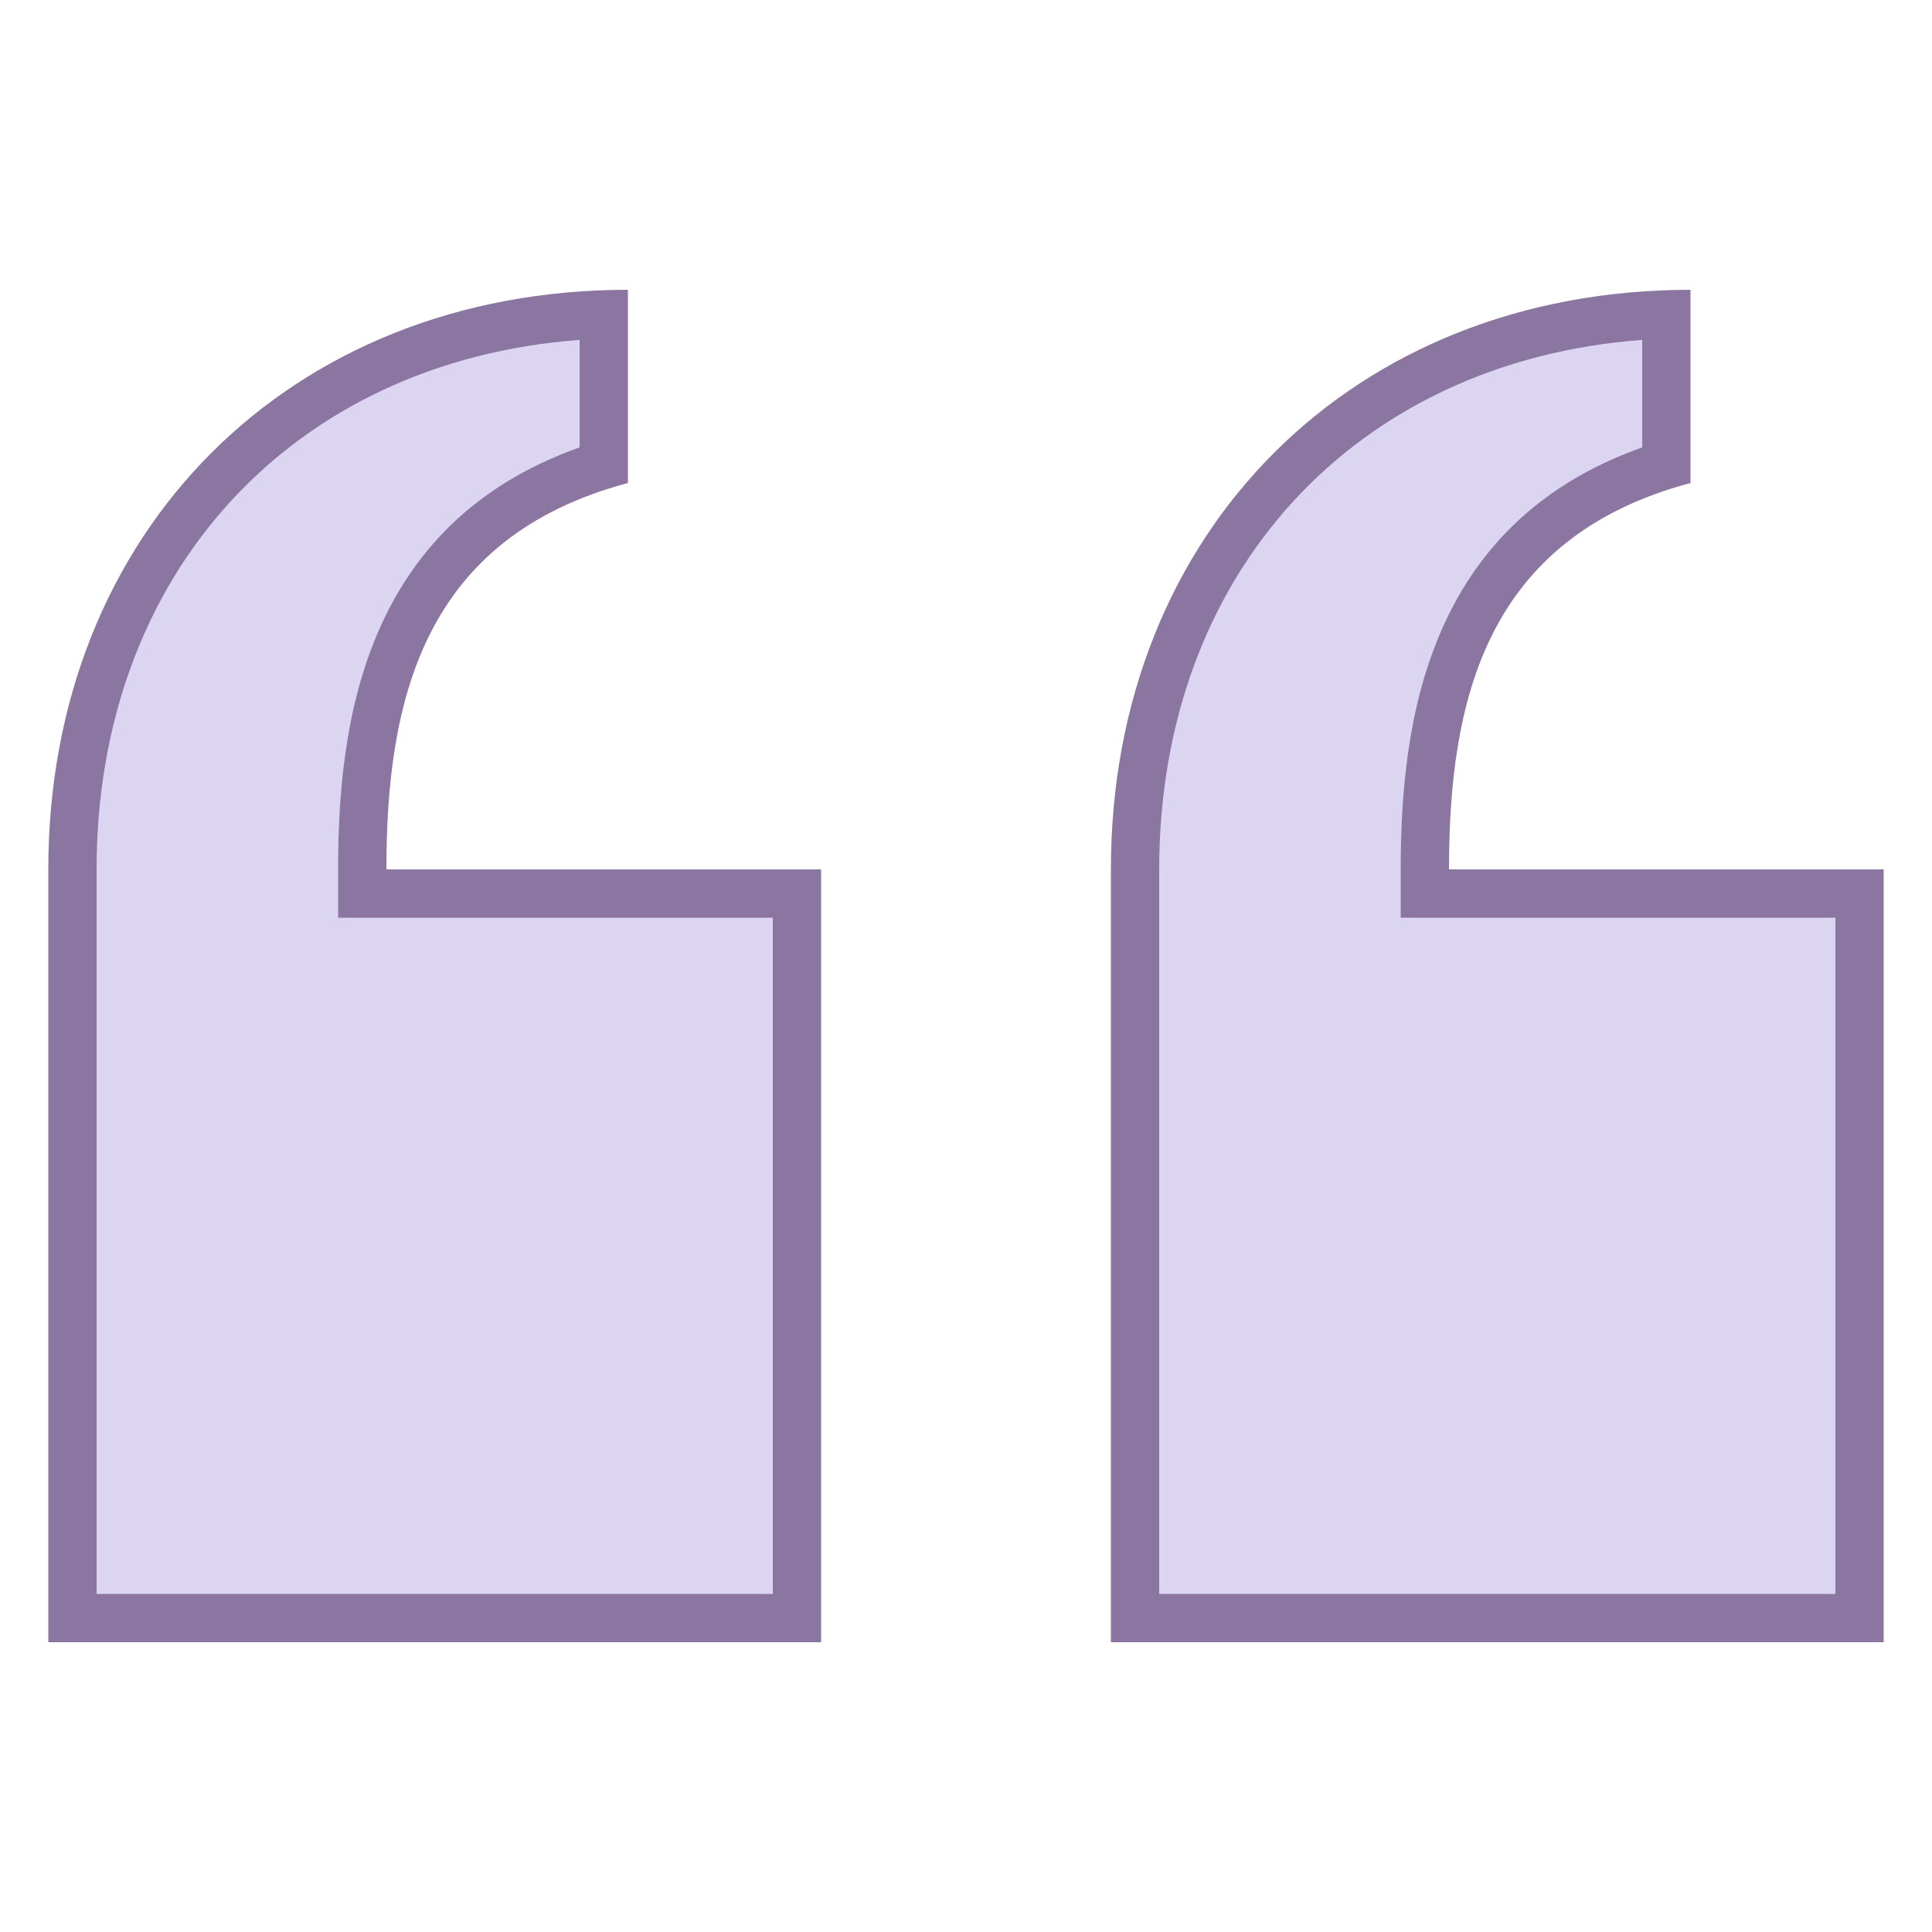 <svg viewBox="0 0 40 40" xmlns="http://www.w3.org/2000/svg"><path d="M1.5 33.5V18c0-6.604 4.497-11.265 11-11.491v3.115c-4.421 1.371-5 5.181-5 8.376v.5h9v15h-15z" fill="#dcd5f2"></path><path d="M12 7.037v2.226C7.537 10.846 7 14.969 7 18v1h9v14H2V18C2 11.862 6.062 7.479 12 7.037M13 6C6.004 6 1 11.004 1 18v16h16V18H8c0-3.498.759-6.869 5-8V6z" fill="#8b75a1"></path><g><path d="M23.5 33.5V18c0-6.604 4.497-11.265 11-11.491v3.115c-4.421 1.371-5 5.181-5 8.376v.5h9v15h-15z" fill="#dcd5f2"></path><path d="M34 7.037v2.226c-4.463 1.583-5 5.706-5 8.737v1h9v14H24V18c0-6.138 4.062-10.521 10-10.963M35 6c-6.996 0-12 5.004-12 12v16h16V18h-9c0-3.498.759-6.869 5-8V6z" fill="#8b75a1"></path></g></svg>